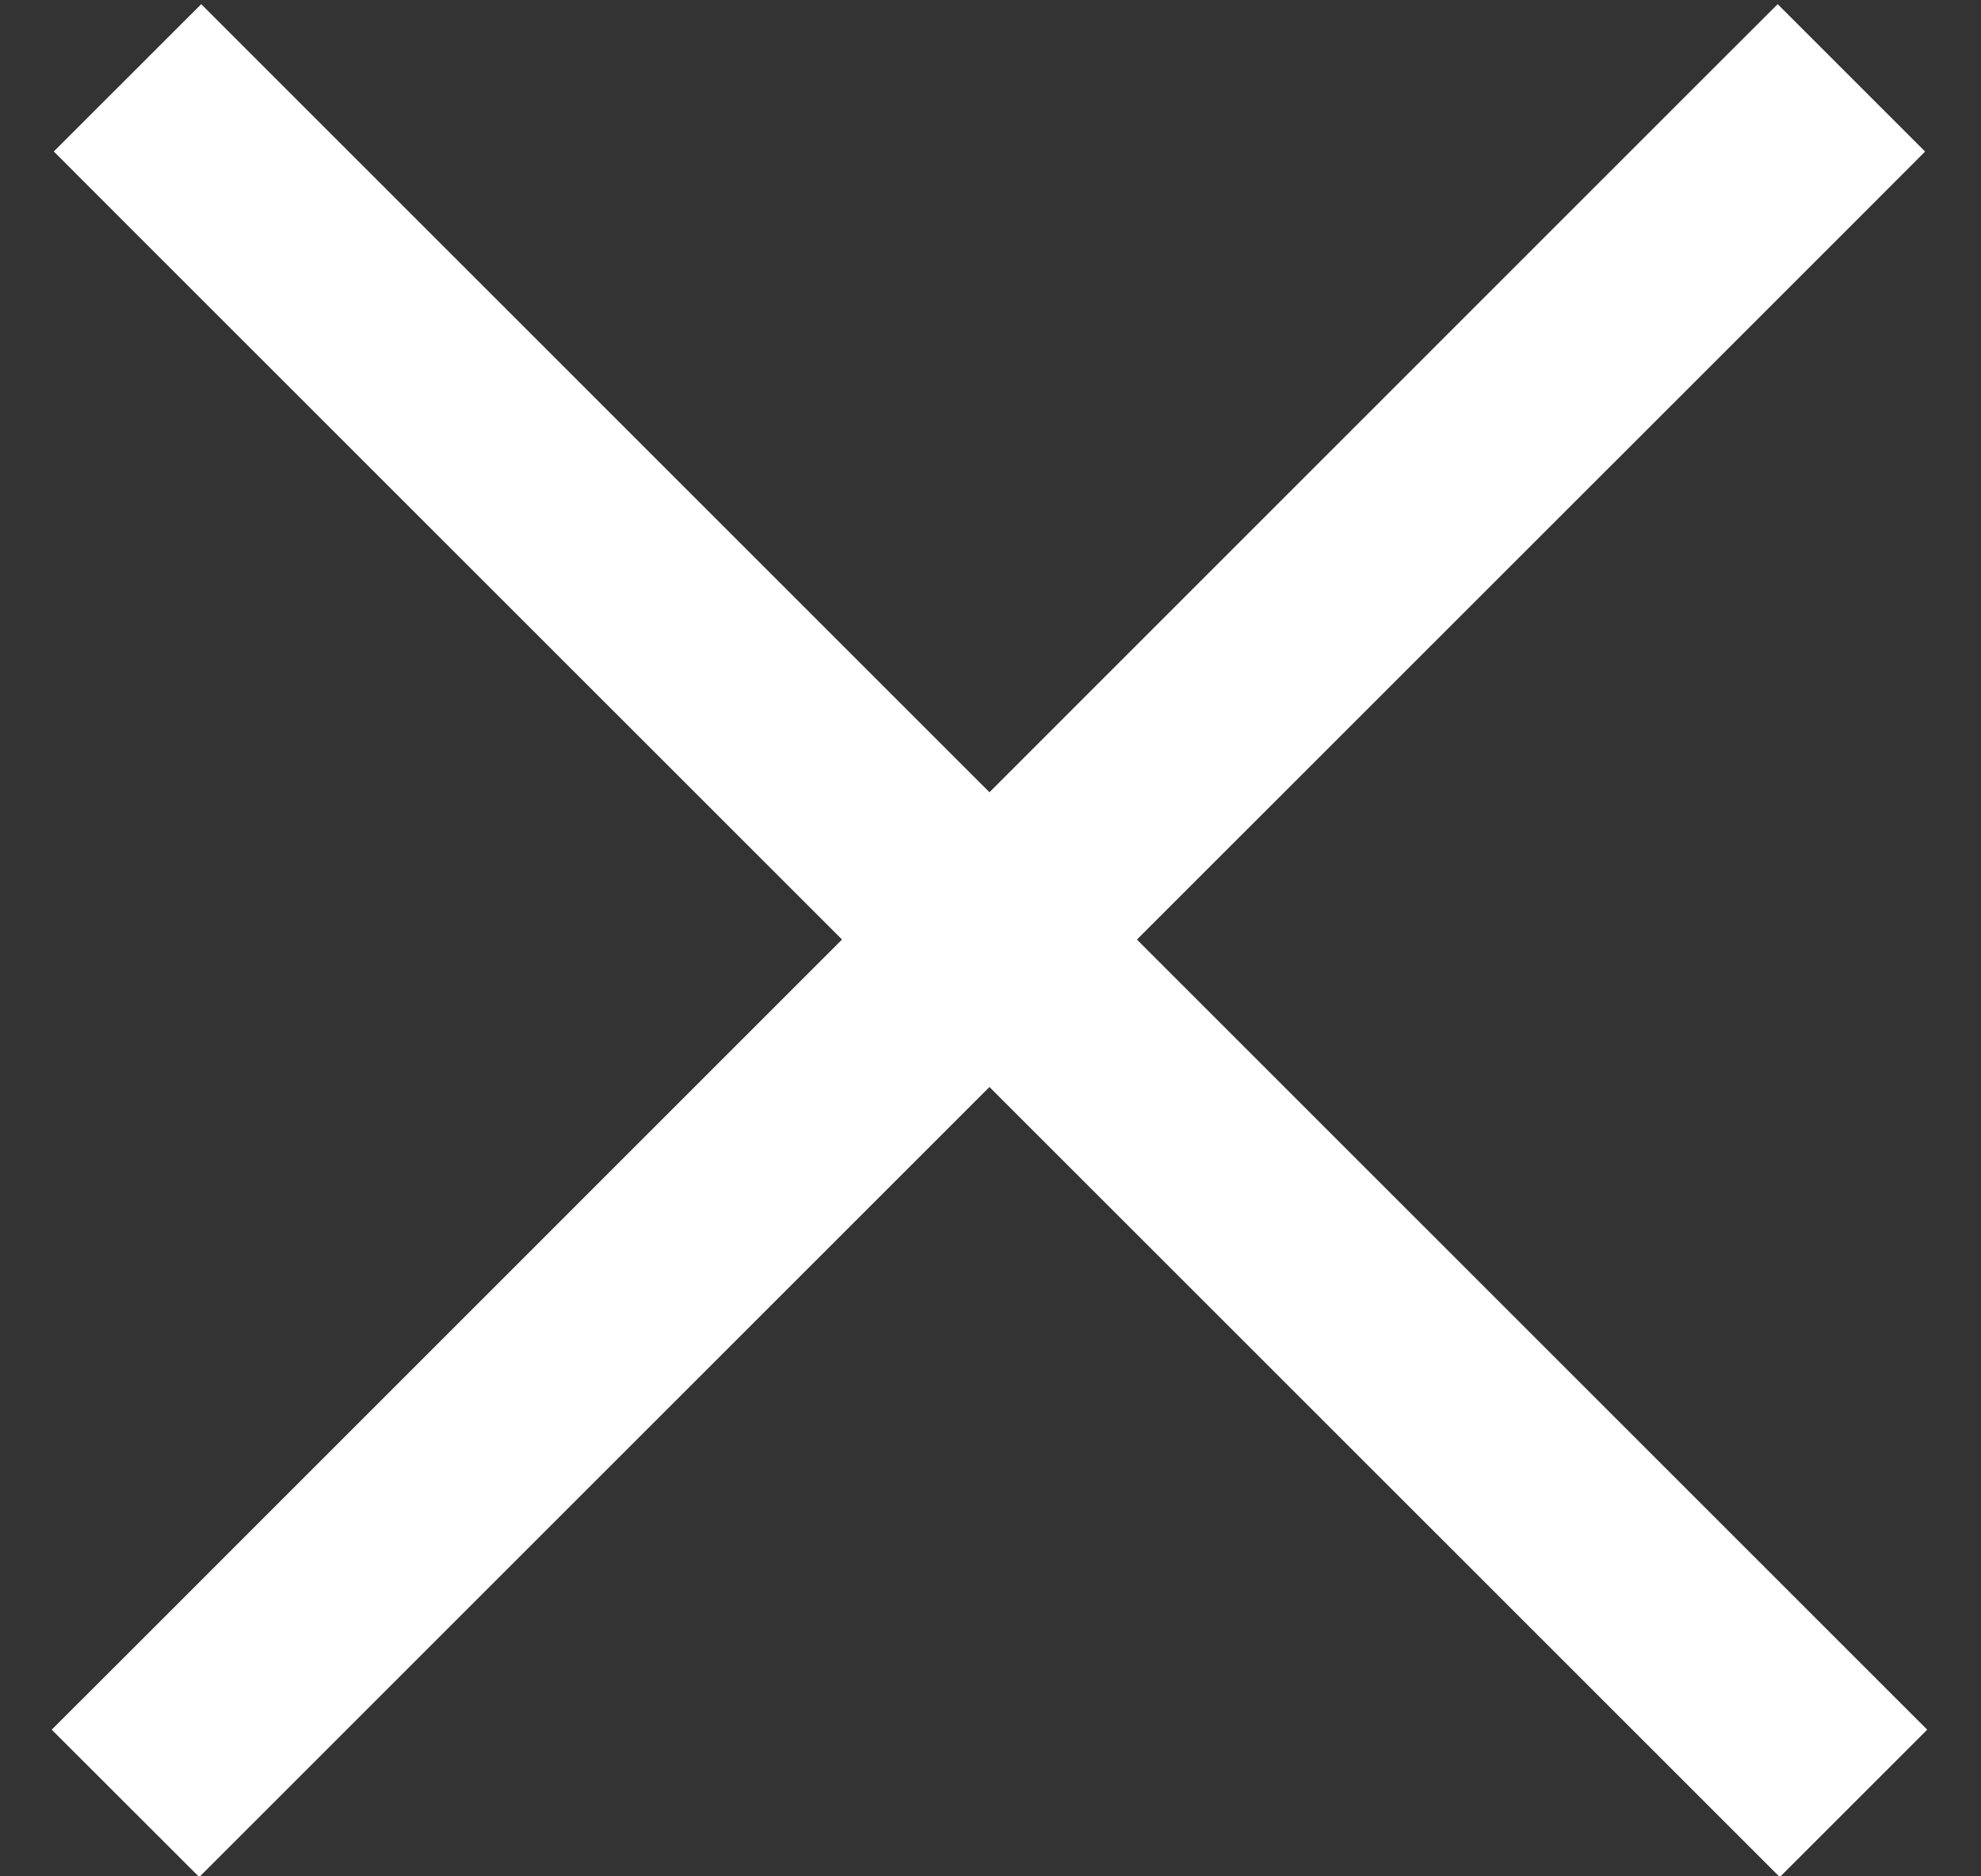 <svg width="19" height="18" xmlns="http://www.w3.org/2000/svg"><rect width="100%" height="100%" fill="#333333" stroke="none"/><path d="M10.904 9.013l6.873 6.873.707.707-1.414 1.414-.707-.707-6.873-6.872L2.618 17.3l-.707.707-1.415-1.414.708-.707 6.872-6.873-6.853-6.852-.707-.708L1.93.04l.707.707L9.49 7.6 16.343.746 17.05.04l1.414 1.414-.707.708-6.853 6.852z" fill="#FFF" fill-rule="evenodd"/></svg>